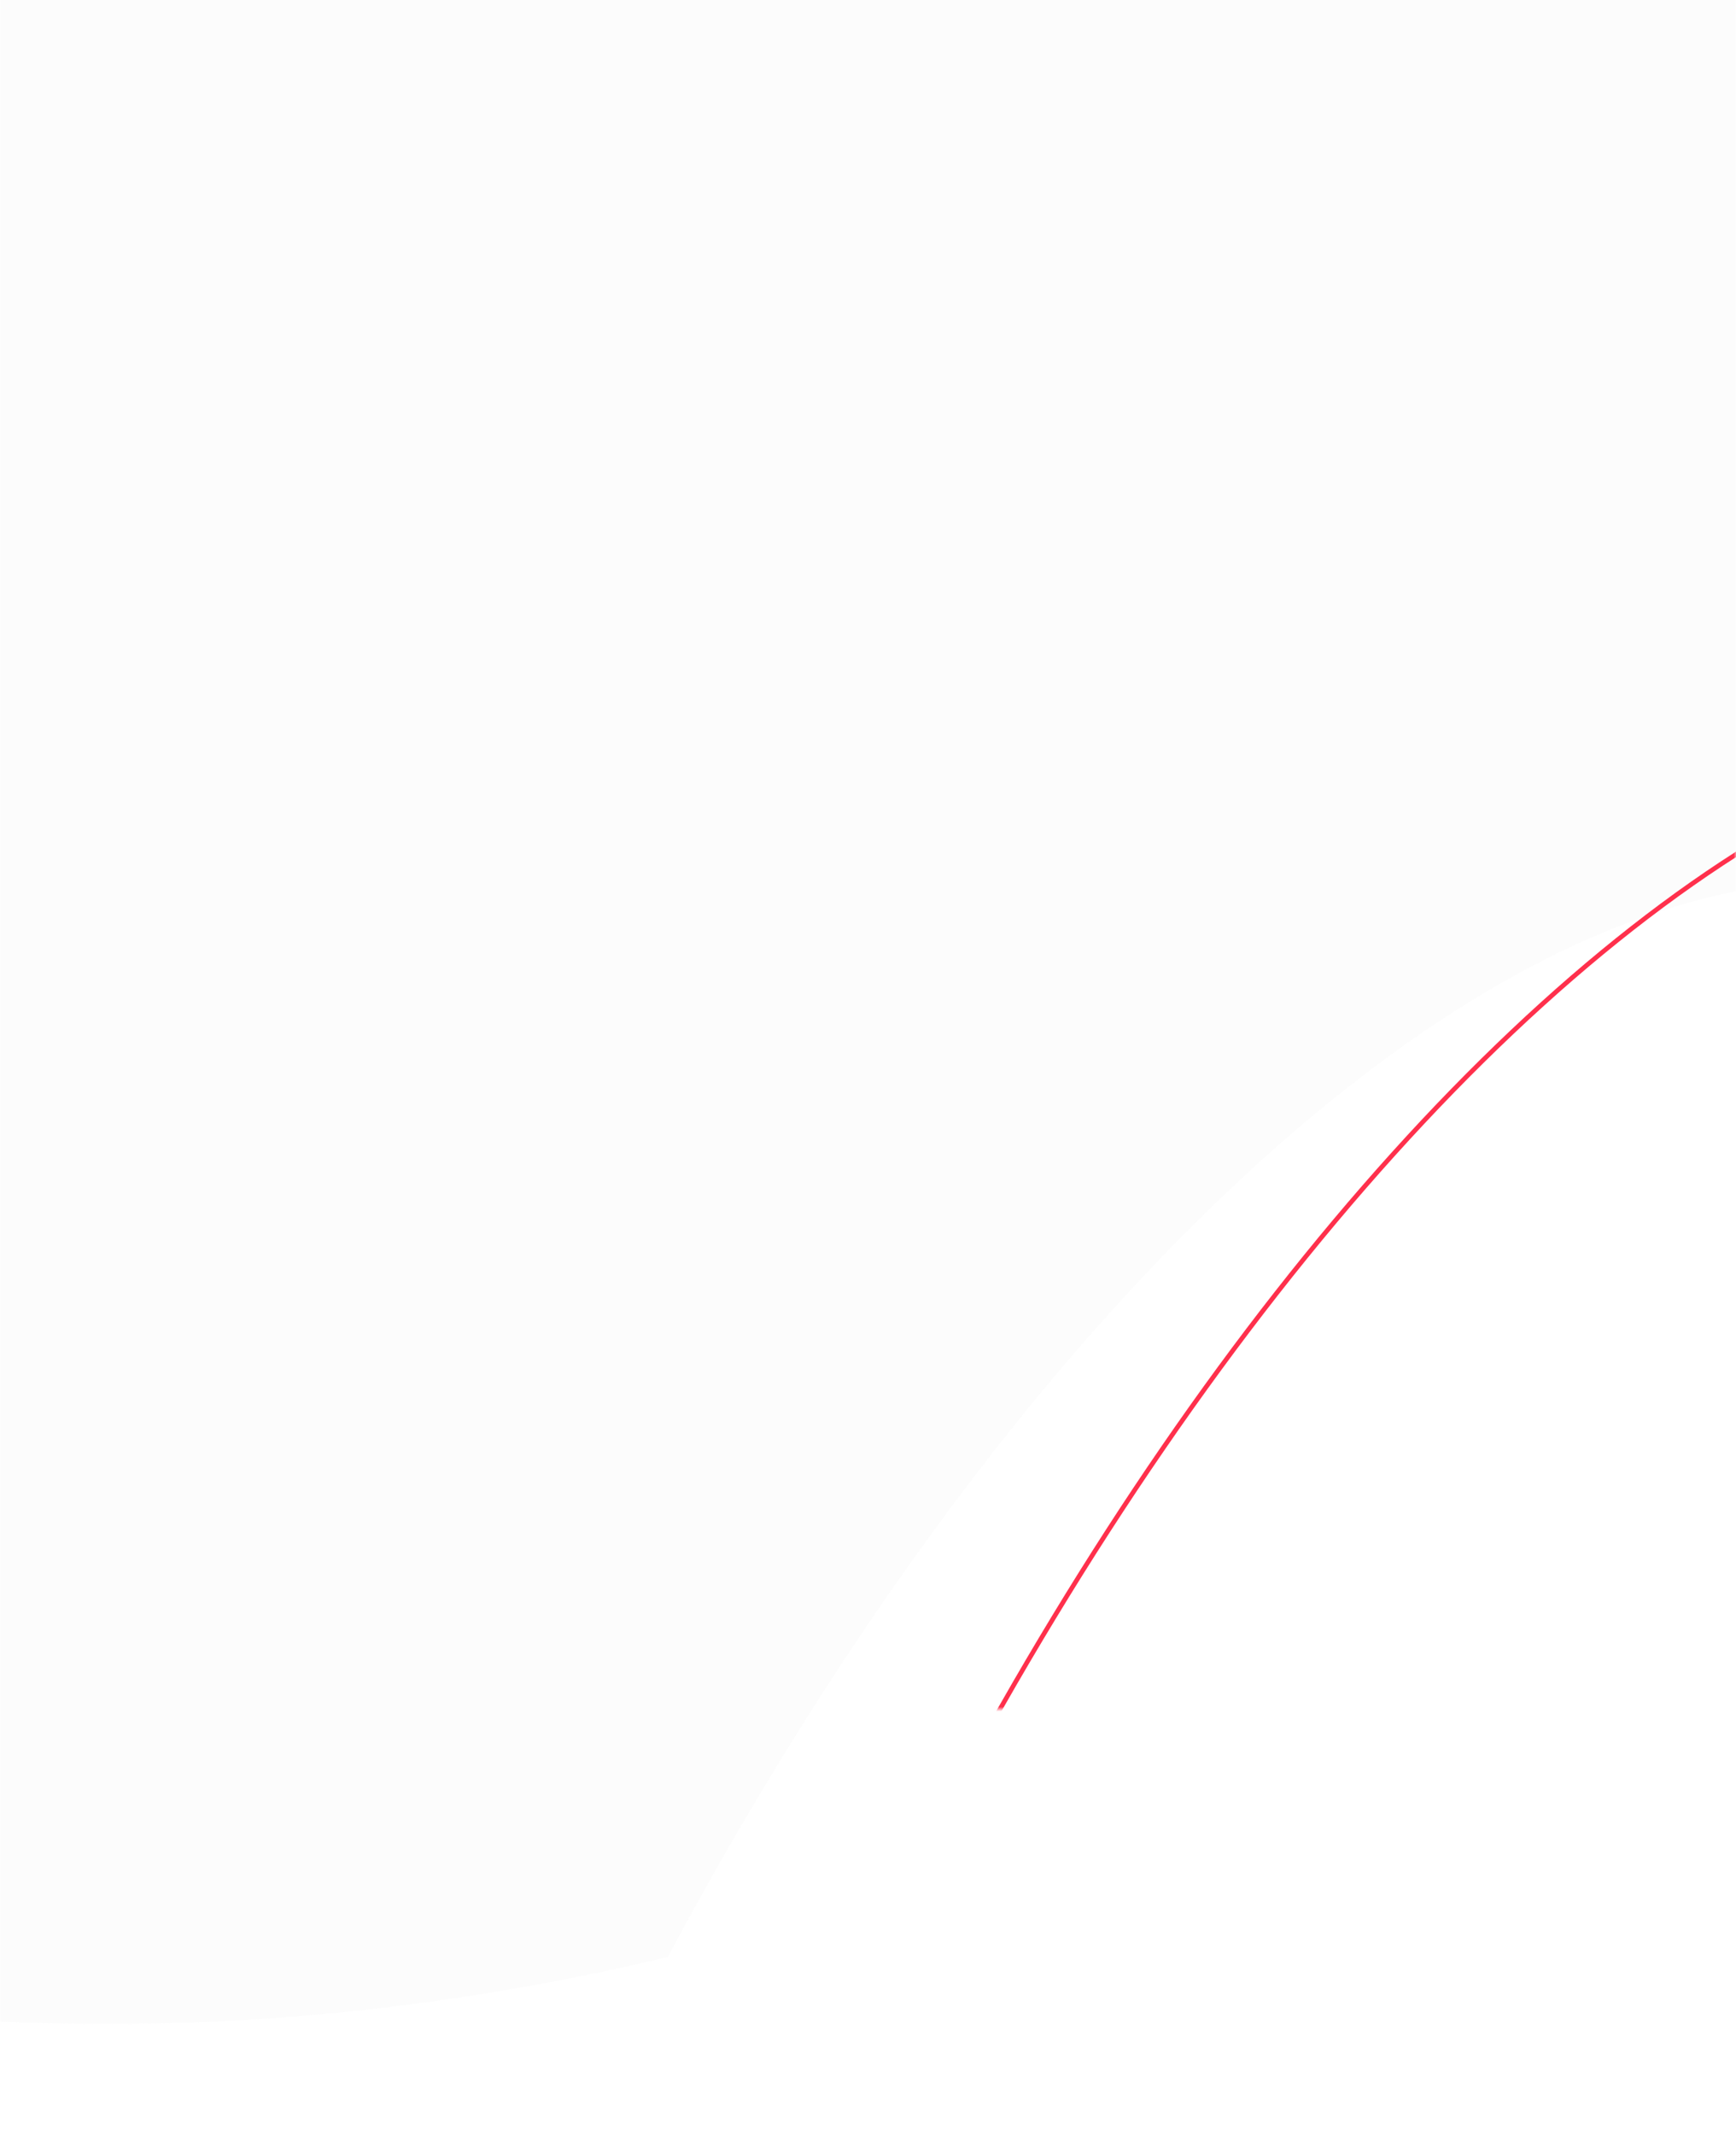 <svg xmlns="http://www.w3.org/2000/svg" xmlns:xlink="http://www.w3.org/1999/xlink" width="375" height="461" viewBox="0 0 375 461">
    <rect x="0" y="0" width="375" height="461" fill="#333333" stroke="none"/>
    <defs>
        <path id="ad6nsl5uza" d="M0 0H375V461H0z"/>
        <path id="muyssd9c4c" d="M0 0H375V461H0z"/>
    </defs>
    <g fill="none" fill-rule="evenodd">
        <mask id="r4ae86eu6b" fill="#fff">
            <use xlink:href="#ad6nsl5uza"/>
        </mask>
        <use fill="#FFF" xlink:href="#ad6nsl5uza"/>
        <path fill="#ECECEC" d="M722 145.545s-135.005-194.376-210.493 0C436.021 339.921 260.371 231.54 144.24 14.472-85.123-40.13-239 77.366-239 77.366V437h961V145.545z" mask="url(#r4ae86eu6b)" opacity=".4" transform="matrix(1 0 0 -1 0 437)"/>
        <g>
            <mask id="5cetpgiz3d" fill="#fff">
                <use xlink:href="#muyssd9c4c"/>
            </mask>
            <path stroke="#FF304C" d="M783 111.545s-135.005-194.376-210.493 0C497.021 305.921 321.371 197.54 205.24-19.528-24.123-74.13-178 43.366-178 43.366V403" mask="url(#5cetpgiz3d)" transform="matrix(1 0 0 -1 0 369)"/>
        </g>
    </g>
</svg>
